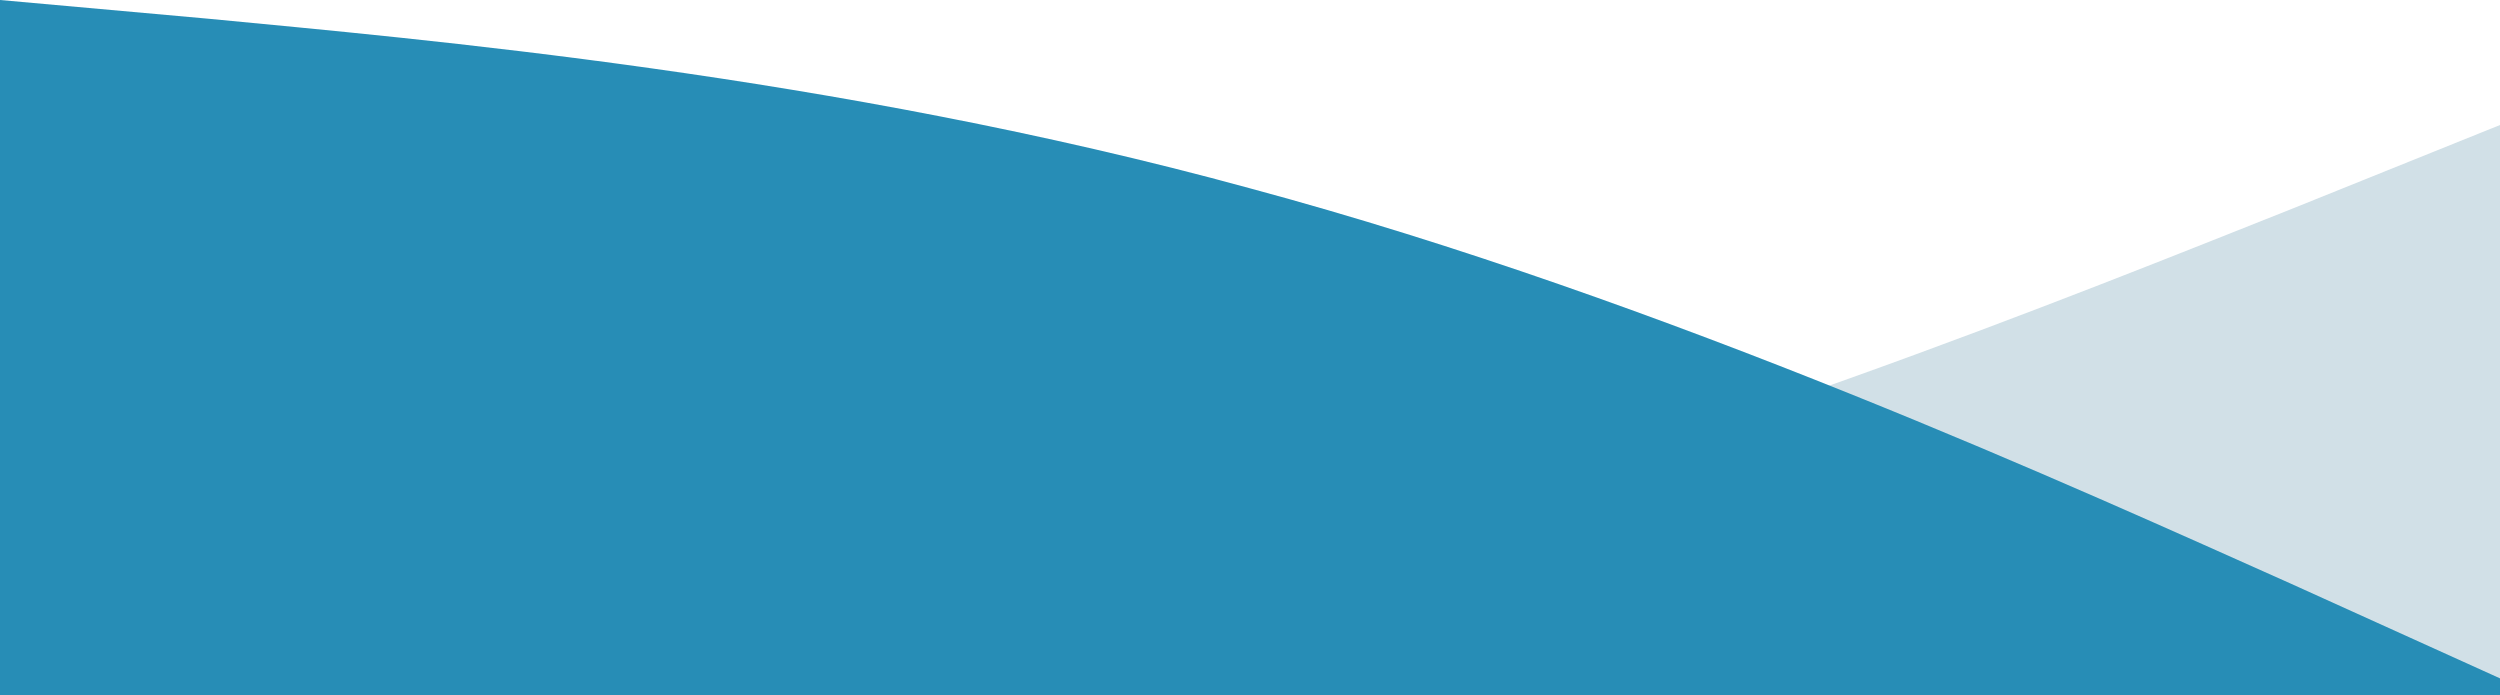 <svg viewBox="0 0 320 89" preserveAspectRatio="none" xmlns="http://www.w3.org/2000/svg"><g clip-path="url(#clip0_1283_8)"><path opacity=".3" d="M0 93.25l26.667-2.132c26.666-2.294 80-6.317 133.333-19.313 53.333-12.754 106.667-34.48 133.333-45.062L320 16v103H0V93.25z" fill="#6498AD"/><path d="M0 0l26.667 2.397c26.666 2.578 80 7.1 133.333 21.708 53.333 14.336 106.667 38.757 133.333 50.651L320 86.831V648.5H0V0z" fill="#278DB6"/></g><defs><clipPath id="clip0_1283_8"><path fill="#fff" d="M0 0h320v89H0z"/></clipPath></defs></svg>